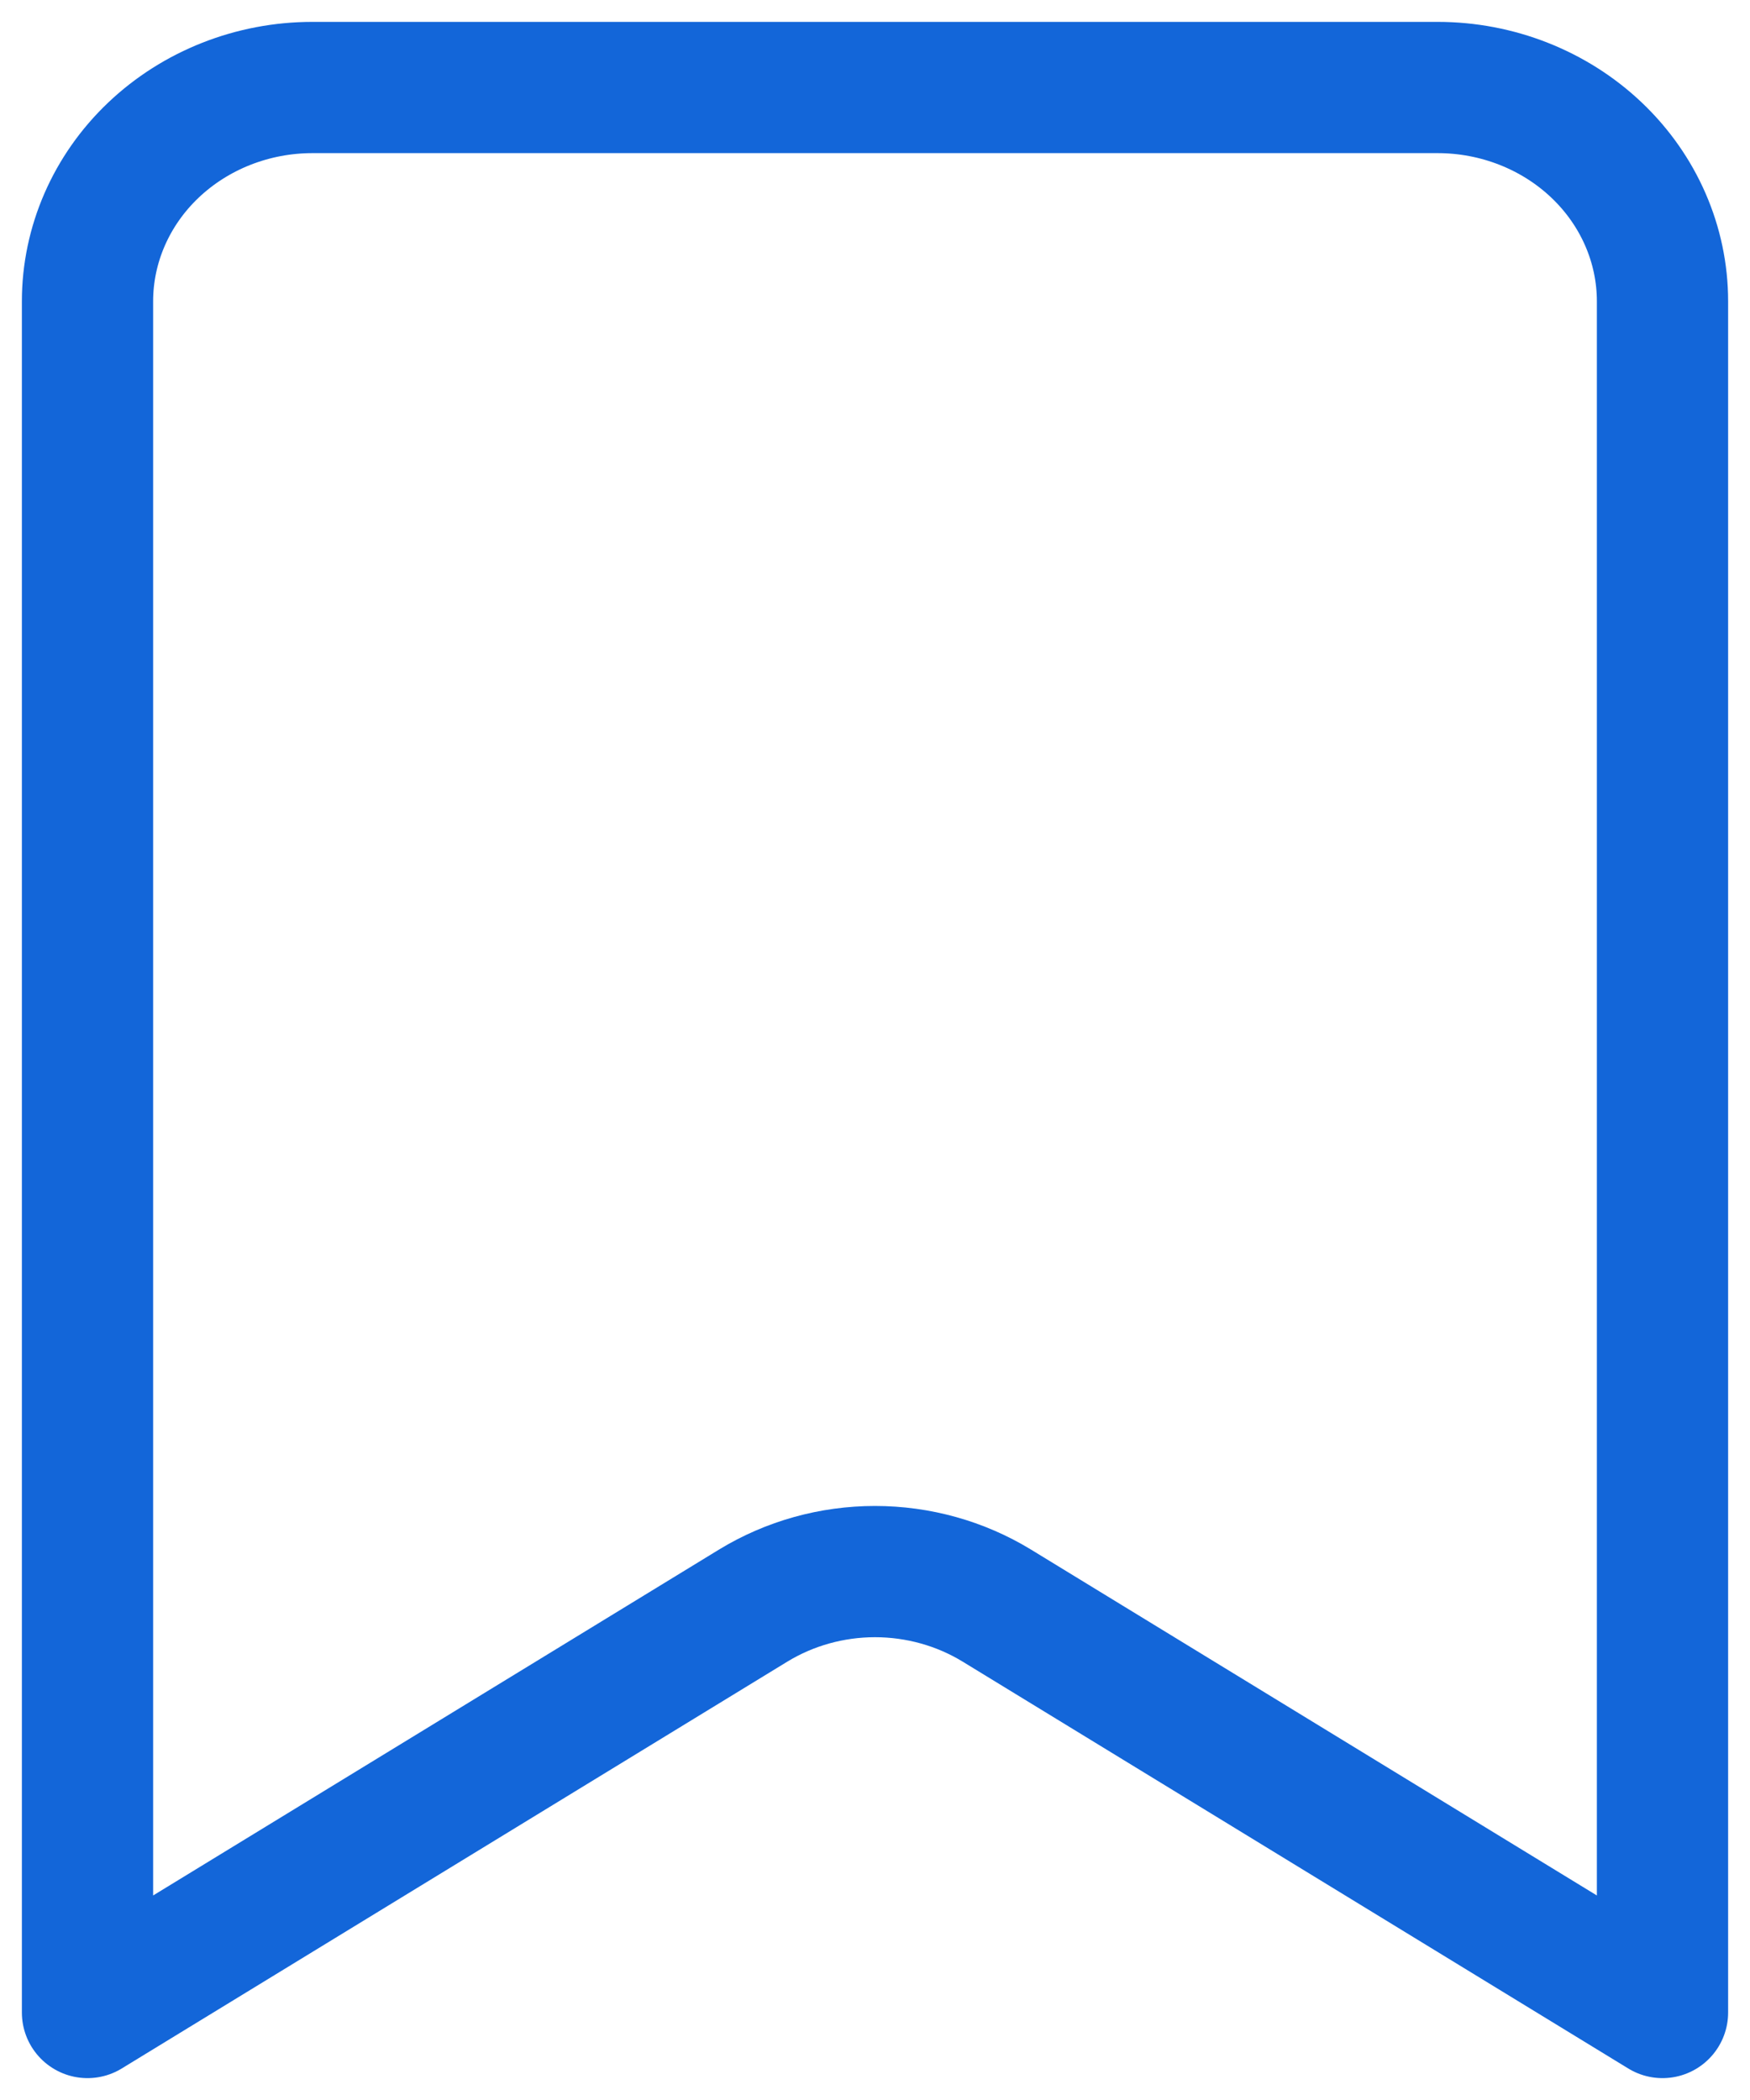 <svg width="20" height="24" viewBox="0 0 20 24" fill="none" xmlns="http://www.w3.org/2000/svg">
<path d="M1 23V3.444C1 2.796 1.271 2.174 1.753 1.716C2.235 1.258 2.889 1 3.571 1H16.429C17.111 1 17.765 1.258 18.247 1.716C18.729 2.174 19 2.796 19 3.444V23L11.391 18.349C10.976 18.096 10.493 17.961 10 17.961C9.507 17.961 9.024 18.096 8.609 18.349L1 23Z" stroke="#1366D9" stroke-width="1.5" stroke-linecap="round" stroke-linejoin="round"/>
</svg>
